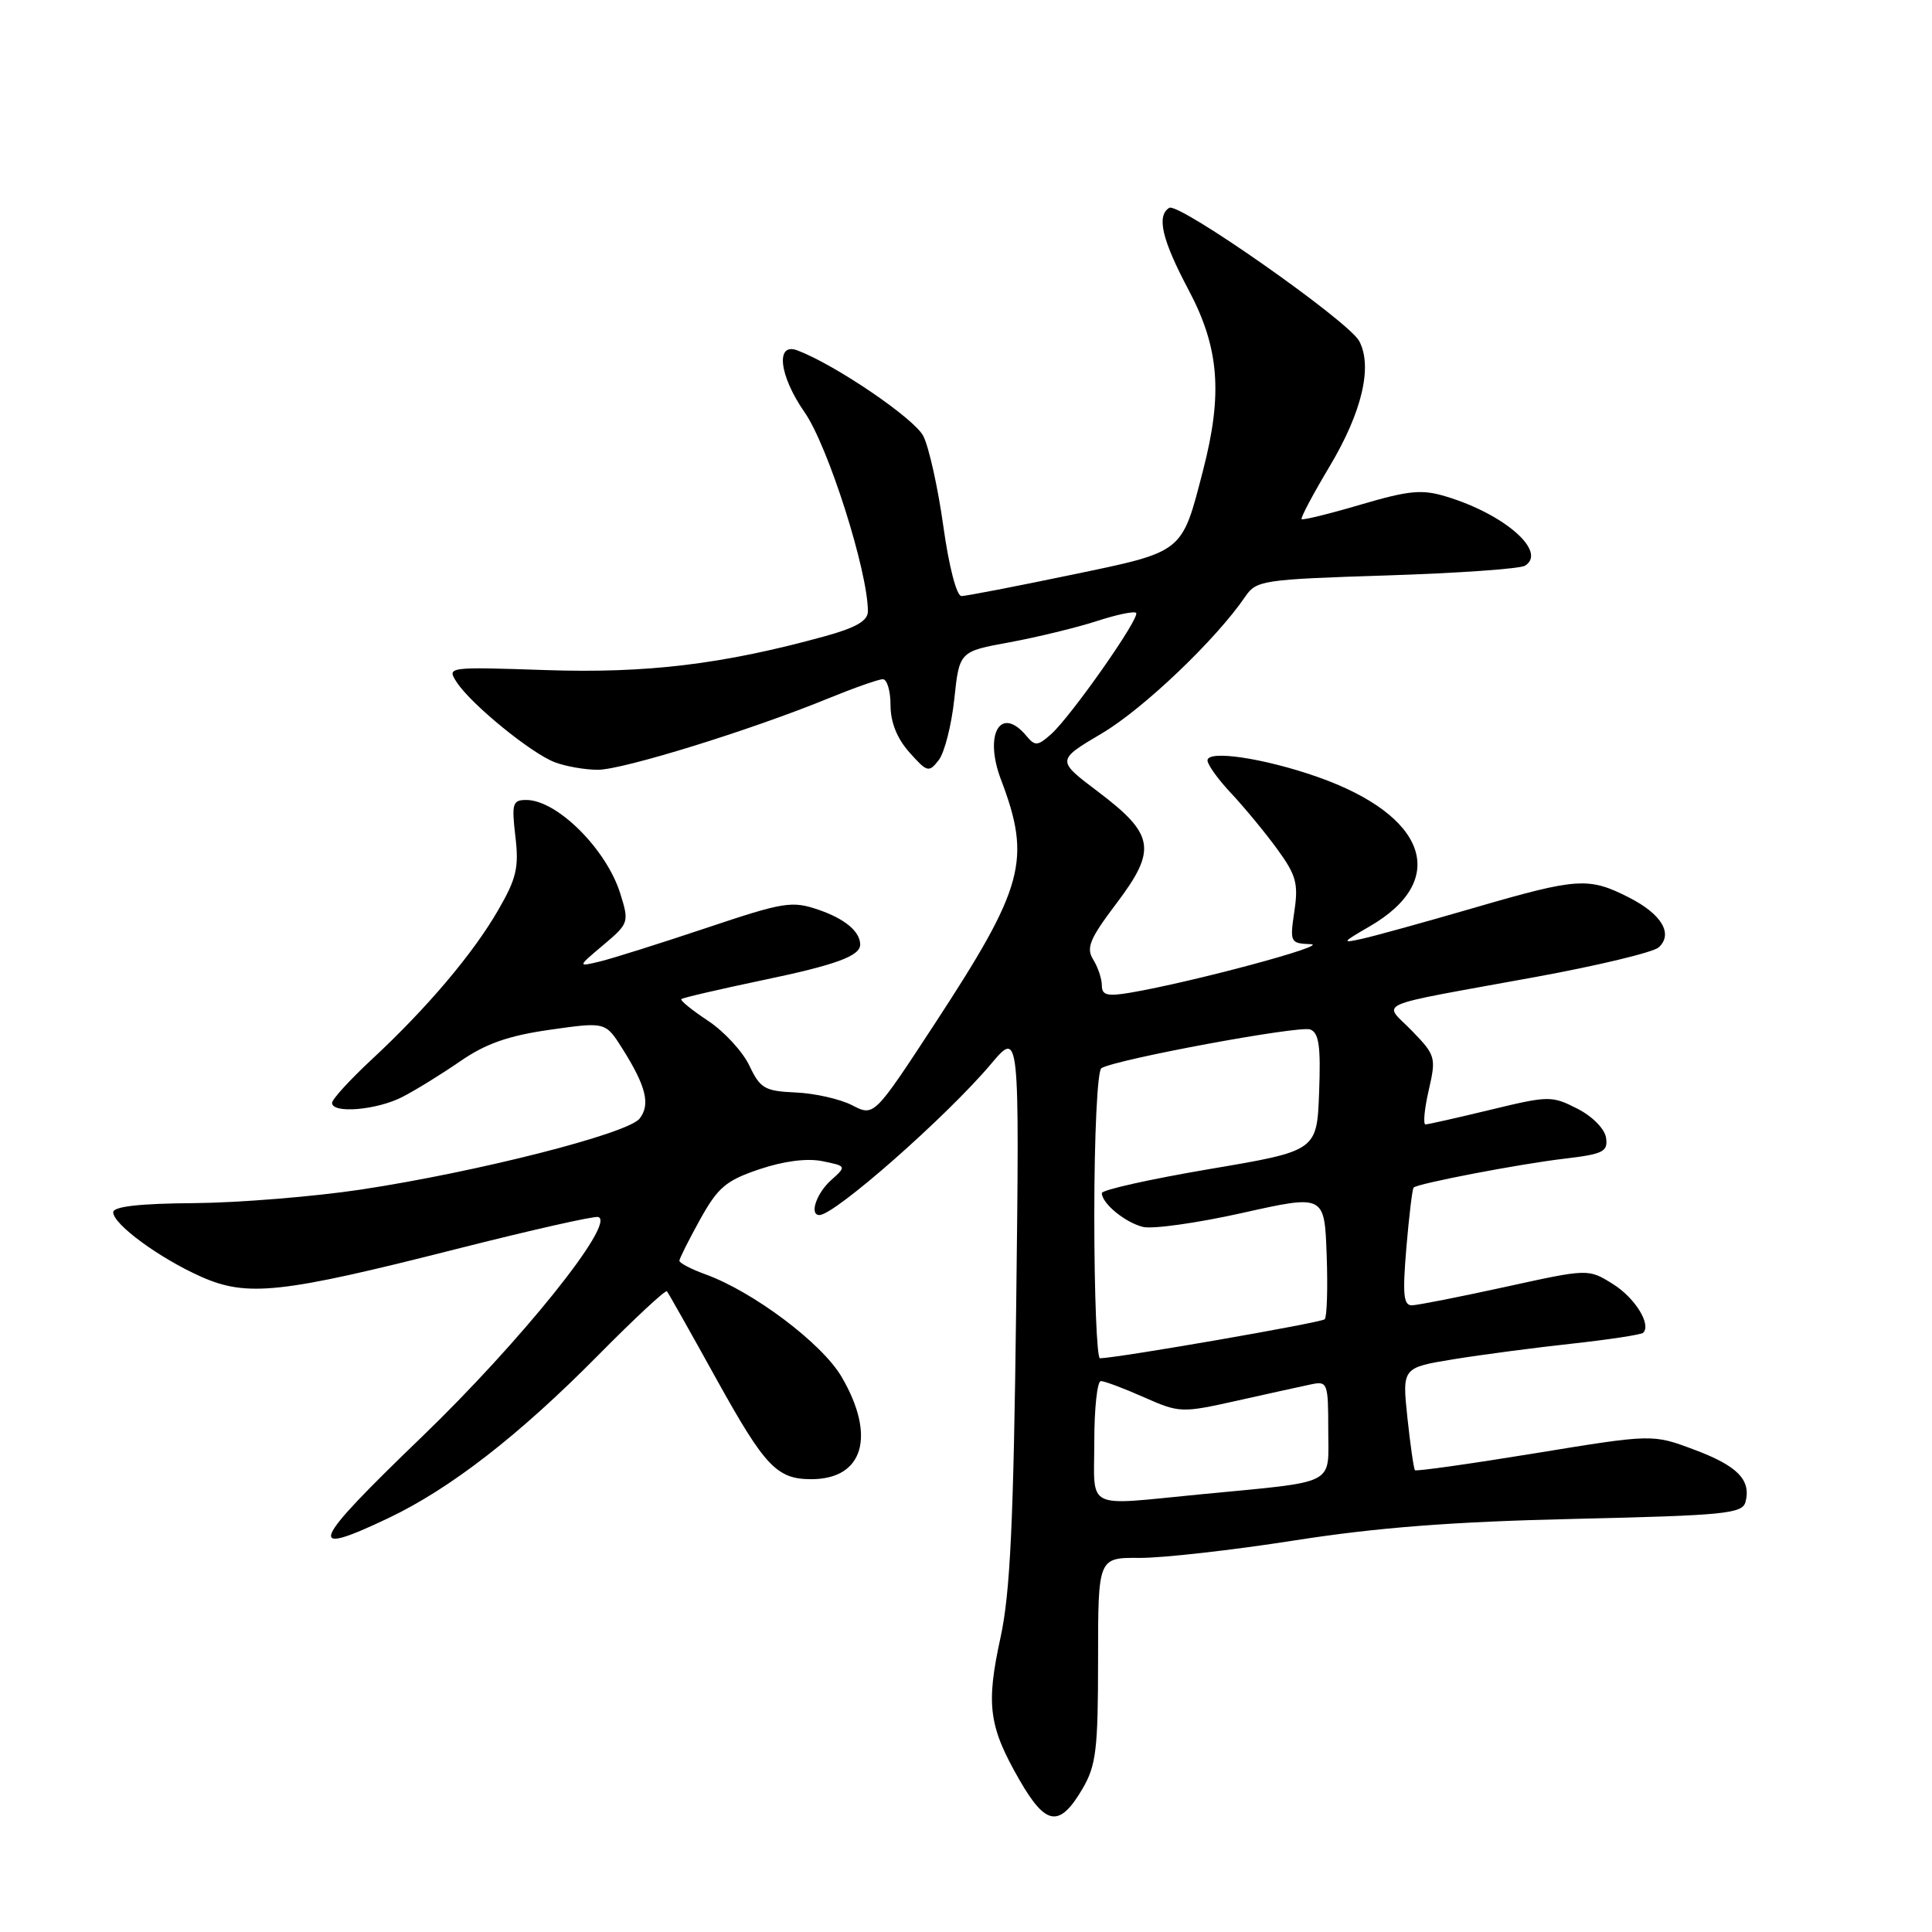 <?xml version="1.0" encoding="UTF-8" standalone="no"?>
<!DOCTYPE svg PUBLIC "-//W3C//DTD SVG 1.1//EN" "http://www.w3.org/Graphics/SVG/1.1/DTD/svg11.dtd" >
<svg xmlns="http://www.w3.org/2000/svg" xmlns:xlink="http://www.w3.org/1999/xlink" version="1.1" viewBox="0 0 256 256">
 <g >
 <path fill="currentColor"
d=" M 143.45 237.00 C 145.24 233.93 145.50 231.82 145.50 219.95 C 145.50 206.39 145.50 206.39 151.00 206.43 C 154.03 206.45 163.25 205.41 171.50 204.12 C 182.48 202.40 192.44 201.63 208.67 201.26 C 228.59 200.80 230.88 200.57 231.29 199.01 C 232.05 196.09 230.21 194.22 224.47 192.08 C 218.97 190.02 218.97 190.02 203.38 192.57 C 194.80 193.97 187.65 194.98 187.49 194.81 C 187.33 194.64 186.88 191.51 186.49 187.86 C 185.79 181.22 185.79 181.22 192.65 180.10 C 196.42 179.49 203.50 178.56 208.39 178.03 C 213.28 177.49 217.48 176.85 217.73 176.60 C 218.84 175.49 216.62 171.93 213.67 170.11 C 210.45 168.11 210.45 168.11 199.47 170.52 C 193.44 171.84 187.87 172.94 187.10 172.96 C 185.97 172.99 185.83 171.55 186.35 165.33 C 186.71 161.11 187.14 157.53 187.31 157.36 C 187.85 156.82 201.33 154.23 207.31 153.53 C 212.45 152.92 213.08 152.60 212.81 150.76 C 212.63 149.57 211.00 147.92 209.00 146.90 C 205.62 145.18 205.22 145.18 197.50 147.05 C 193.10 148.11 189.22 148.99 188.89 148.99 C 188.55 149.00 188.74 146.96 189.31 144.48 C 190.31 140.12 190.23 139.83 187.10 136.60 C 183.27 132.65 181.30 133.51 203.50 129.45 C 211.75 127.94 219.08 126.18 219.79 125.53 C 221.73 123.75 220.19 121.14 215.90 118.95 C 210.52 116.20 209.06 116.30 195.50 120.24 C 188.90 122.16 182.15 124.03 180.50 124.39 C 177.72 125.01 177.80 124.89 181.47 122.76 C 192.10 116.62 189.11 108.05 174.56 102.94 C 167.53 100.47 160.00 99.34 160.00 100.76 C 160.00 101.32 161.42 103.30 163.16 105.14 C 164.89 106.99 167.63 110.30 169.23 112.50 C 171.75 115.95 172.06 117.08 171.51 120.75 C 170.90 124.88 170.96 125.00 173.69 125.11 C 176.32 125.21 158.02 130.13 149.75 131.54 C 146.71 132.05 146.00 131.87 146.00 130.57 C 146.00 129.69 145.48 128.15 144.85 127.14 C 143.89 125.60 144.39 124.39 147.97 119.66 C 153.32 112.57 152.98 110.56 145.48 104.89 C 139.98 100.74 139.98 100.74 146.03 97.16 C 151.52 93.91 161.16 84.71 165.02 79.03 C 166.47 76.90 167.35 76.77 183.70 76.25 C 193.13 75.95 201.40 75.37 202.07 74.96 C 205.04 73.12 199.41 68.16 191.68 65.81 C 188.42 64.81 186.75 64.97 180.31 66.86 C 176.15 68.09 172.62 68.95 172.47 68.79 C 172.31 68.63 173.98 65.48 176.18 61.80 C 180.48 54.60 181.90 48.56 180.10 45.19 C 178.68 42.54 156.19 26.77 154.93 27.54 C 153.22 28.60 153.97 31.78 157.50 38.43 C 161.56 46.08 162.04 52.18 159.41 62.33 C 156.55 73.37 156.96 73.05 141.86 76.19 C 134.51 77.72 128.00 78.98 127.40 78.98 C 126.76 78.99 125.74 75.08 125.00 69.75 C 124.29 64.66 123.10 59.28 122.35 57.79 C 121.20 55.49 110.77 48.38 105.69 46.44 C 102.72 45.29 103.22 49.76 106.62 54.64 C 109.73 59.11 115.00 75.69 115.00 81.00 C 115.00 82.26 113.44 83.17 109.25 84.32 C 95.81 88.02 85.74 89.24 72.34 88.79 C 59.21 88.35 59.19 88.36 60.54 90.43 C 62.46 93.35 70.39 99.82 73.51 101.00 C 74.95 101.55 77.52 102.00 79.22 102.00 C 82.53 102.00 99.51 96.74 109.73 92.55 C 113.16 91.15 116.42 90.00 116.98 90.00 C 117.54 90.00 118.00 91.55 118.00 93.44 C 118.00 95.70 118.86 97.85 120.50 99.69 C 122.86 102.34 123.08 102.40 124.39 100.71 C 125.15 99.73 126.08 96.09 126.45 92.62 C 127.12 86.32 127.12 86.32 133.81 85.10 C 137.49 84.42 142.65 83.16 145.29 82.31 C 147.92 81.45 150.29 80.95 150.54 81.21 C 151.13 81.80 141.94 94.89 139.28 97.28 C 137.50 98.86 137.15 98.88 136.02 97.53 C 132.60 93.40 130.34 97.24 132.63 103.29 C 136.69 113.98 135.72 117.53 123.81 135.73 C 115.81 147.95 115.81 147.95 112.91 146.45 C 111.32 145.63 107.96 144.87 105.45 144.76 C 101.33 144.58 100.73 144.23 99.29 141.19 C 98.41 139.34 95.95 136.67 93.82 135.26 C 91.70 133.86 90.10 132.56 90.28 132.39 C 90.45 132.21 95.30 131.09 101.05 129.88 C 110.80 127.85 114.02 126.66 113.98 125.13 C 113.94 123.41 111.93 121.74 108.49 120.56 C 104.94 119.34 103.91 119.50 93.59 122.96 C 87.49 125.00 81.15 127.00 79.50 127.40 C 76.50 128.12 76.50 128.12 79.95 125.21 C 83.33 122.36 83.38 122.21 82.19 118.40 C 80.35 112.51 73.81 106.00 69.73 106.00 C 67.92 106.00 67.78 106.47 68.29 110.83 C 68.78 114.93 68.44 116.40 66.02 120.58 C 62.69 126.36 56.58 133.58 49.25 140.39 C 46.36 143.08 44.00 145.66 44.00 146.14 C 44.00 147.59 49.91 147.10 53.30 145.36 C 55.06 144.46 58.52 142.32 61.00 140.61 C 64.36 138.29 67.37 137.23 72.86 136.45 C 80.23 135.40 80.23 135.40 82.47 138.95 C 85.61 143.93 86.21 146.35 84.75 148.22 C 83.21 150.21 63.27 155.29 47.79 157.63 C 41.58 158.56 31.66 159.37 25.75 159.42 C 18.48 159.47 15.01 159.87 15.00 160.63 C 15.00 162.23 21.18 166.75 26.69 169.19 C 32.77 171.88 37.29 171.39 60.44 165.51 C 70.31 163.01 78.78 161.09 79.28 161.26 C 81.63 162.04 69.05 177.71 55.87 190.42 C 41.08 204.66 40.35 206.45 51.50 201.14 C 59.70 197.23 68.76 190.20 79.23 179.61 C 84.07 174.71 88.19 170.88 88.37 171.10 C 88.56 171.32 91.52 176.57 94.95 182.77 C 101.36 194.33 102.94 196.00 107.50 196.00 C 114.42 196.00 116.11 190.28 111.51 182.43 C 108.91 177.99 99.81 171.15 93.46 168.85 C 91.56 168.16 90.01 167.35 90.02 167.05 C 90.04 166.75 91.27 164.28 92.77 161.58 C 95.13 157.33 96.20 156.42 100.63 154.93 C 103.86 153.84 106.95 153.45 108.97 153.86 C 112.19 154.52 112.19 154.52 110.09 156.41 C 108.16 158.16 107.22 161.00 108.58 161.00 C 110.61 161.00 125.41 147.97 131.30 141.00 C 135.09 136.50 135.09 136.50 134.65 173.00 C 134.30 201.77 133.86 211.09 132.57 217.00 C 130.63 225.89 131.01 228.75 135.06 235.81 C 138.59 241.96 140.38 242.22 143.45 237.00 Z  M 145.00 191.00 C 145.00 186.60 145.39 183.00 145.87 183.00 C 146.35 183.00 148.92 183.96 151.57 185.14 C 156.31 187.23 156.55 187.24 163.95 185.59 C 168.10 184.66 172.51 183.69 173.75 183.43 C 175.90 182.98 176.00 183.25 176.00 189.44 C 176.00 196.94 177.39 196.24 159.14 198.00 C 143.50 199.51 145.00 200.25 145.00 191.00 Z  M 145.00 161.06 C 145.00 150.38 145.41 141.87 145.94 141.54 C 147.81 140.38 172.19 135.86 173.61 136.41 C 174.77 136.85 175.02 138.63 174.79 144.73 C 174.50 152.50 174.50 152.50 160.25 154.91 C 152.41 156.24 146.00 157.67 146.00 158.09 C 146.00 159.45 149.07 161.98 151.44 162.57 C 152.70 162.89 158.63 162.06 164.62 160.72 C 175.50 158.29 175.50 158.29 175.79 166.27 C 175.95 170.66 175.83 174.50 175.53 174.81 C 175.07 175.26 148.27 179.92 145.75 179.98 C 145.34 179.99 145.00 171.48 145.00 161.06 Z "/>
</g>
</svg>